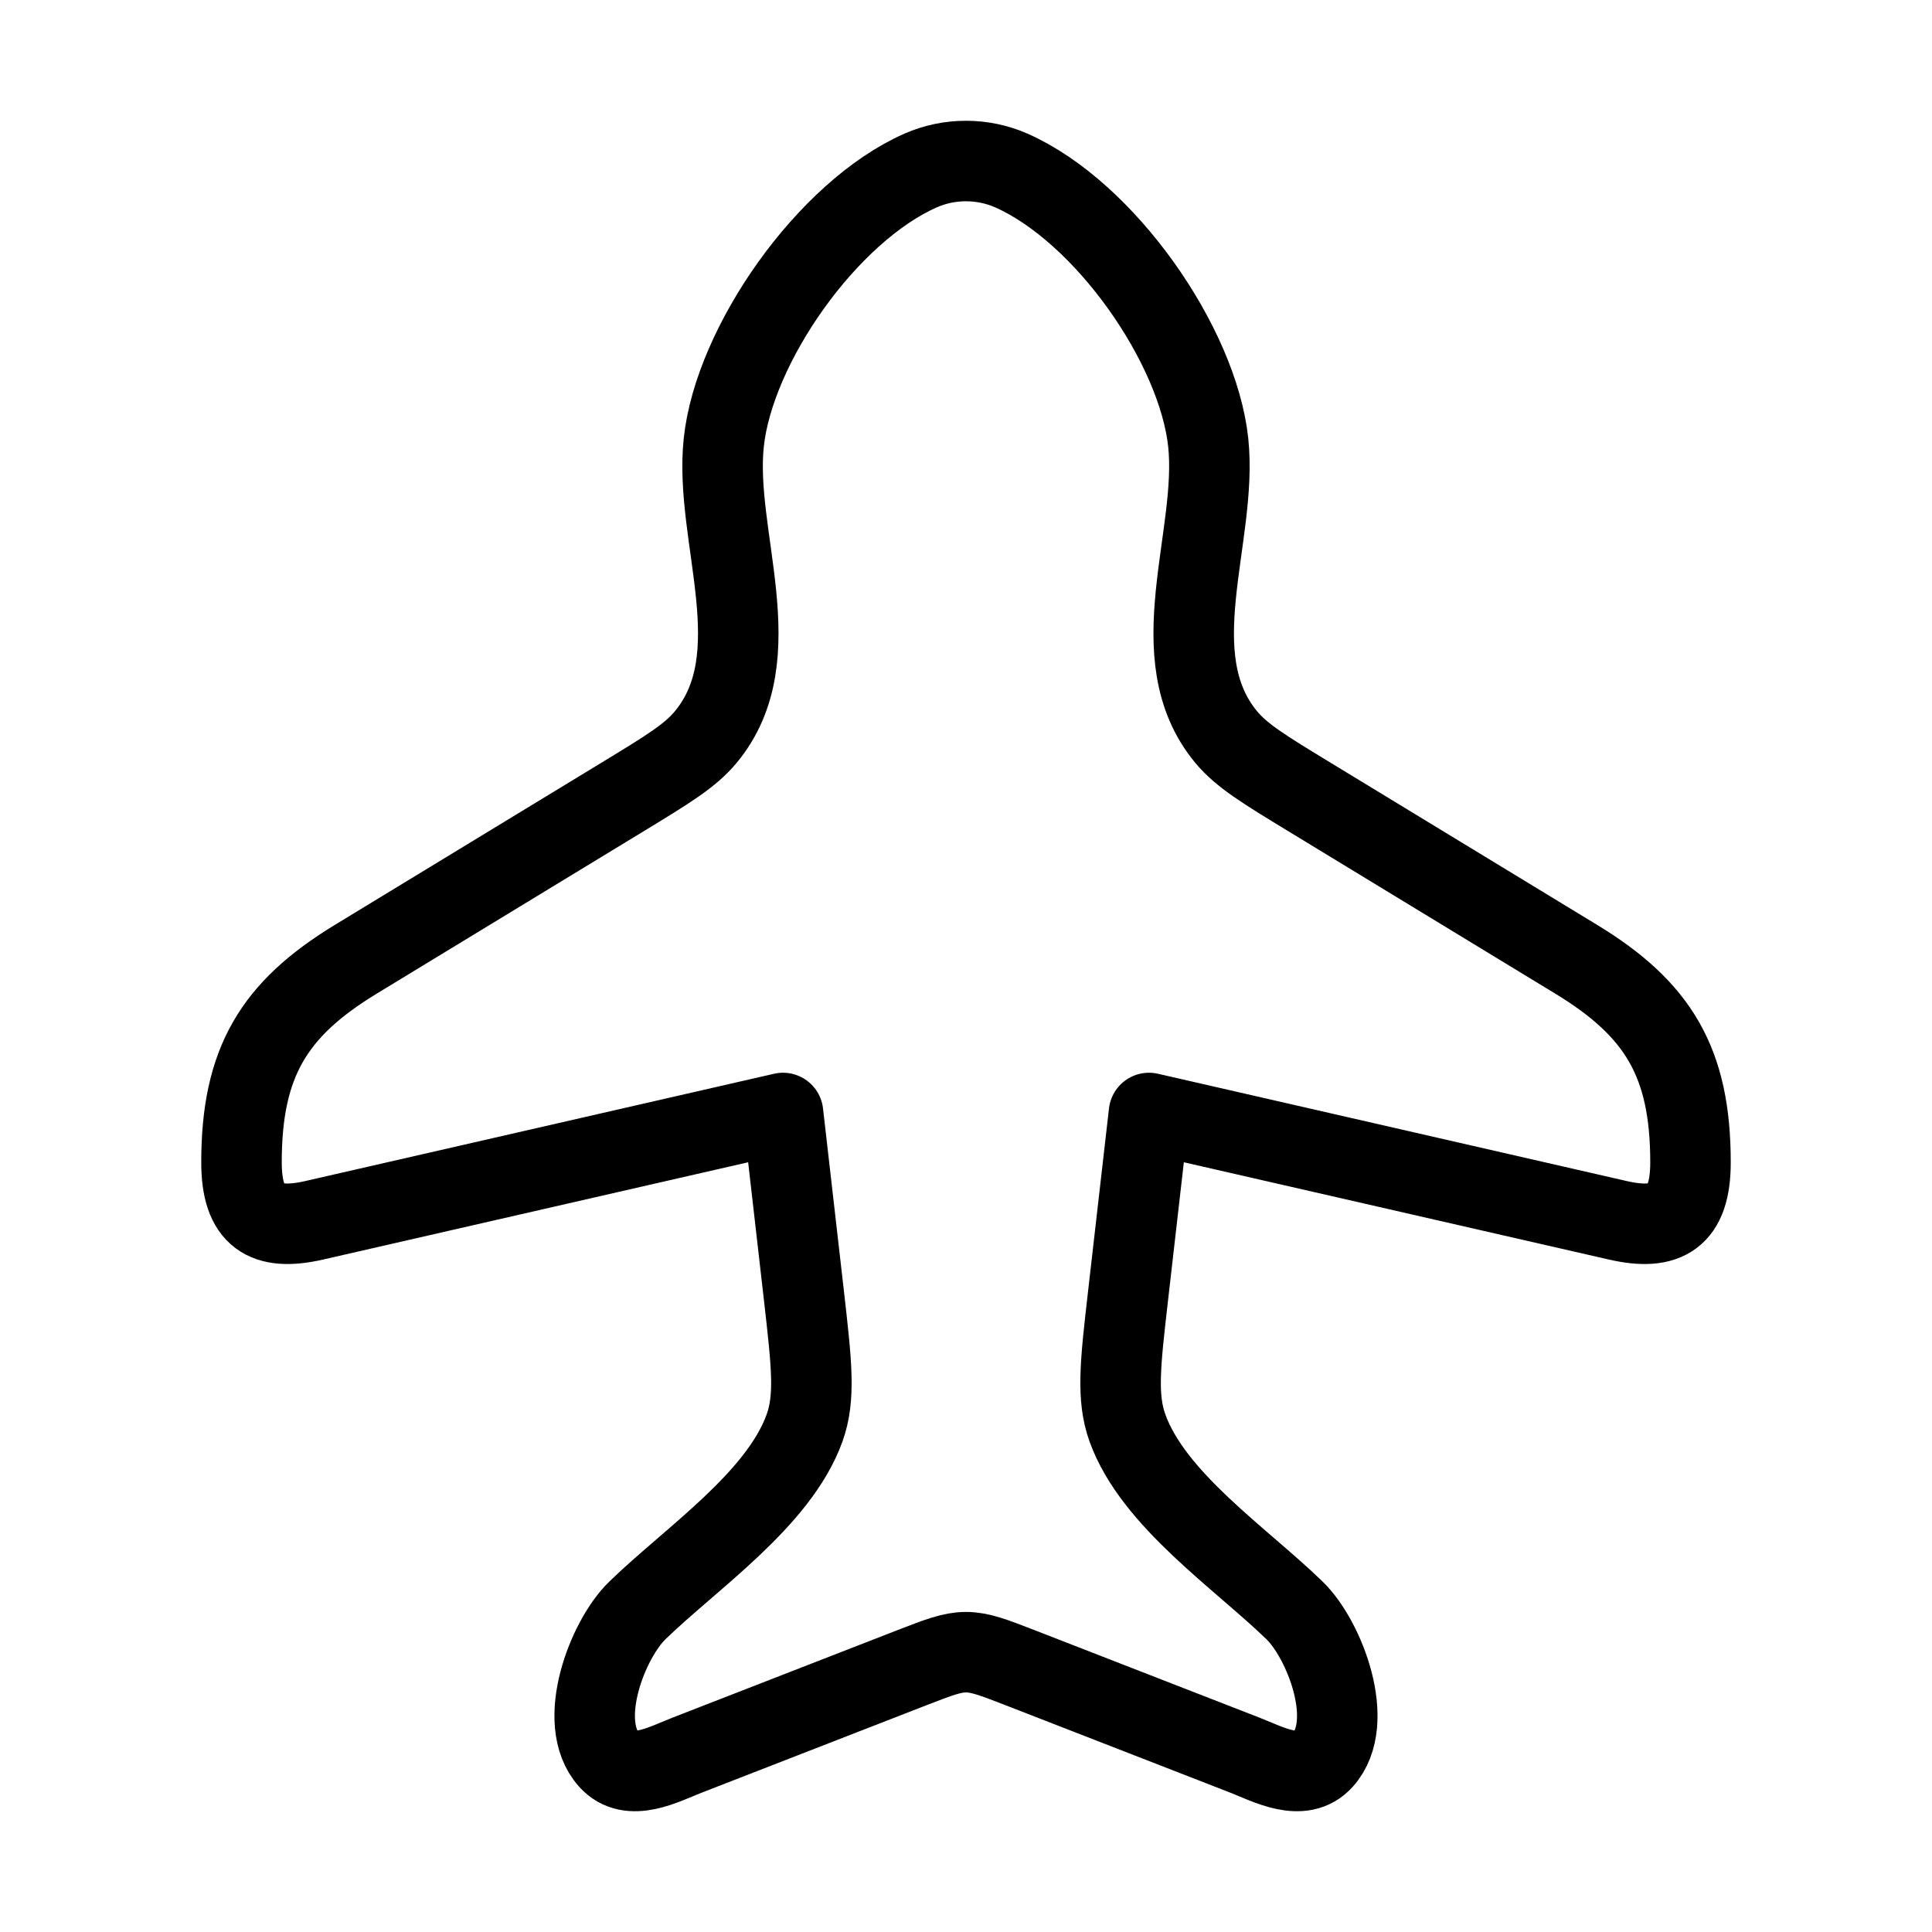 <svg xmlns="http://www.w3.org/2000/svg" viewBox="0 0 24 24" fill="none" stroke="currentColor" stroke-linecap="round" stroke-linejoin="round">
  <path d="M4.417 11.918L7.739 9.897C8.296 9.558 8.575 9.388 8.767 9.156C9.6 8.151 8.866 6.666 8.991 5.497C9.119 4.287 10.273 2.632 11.436 2.118C11.794 1.961 12.205 1.961 12.563 2.118C13.726 2.632 14.88 4.287 15.009 5.497C15.133 6.666 14.4 8.151 15.232 9.156C15.425 9.388 15.704 9.558 16.261 9.897L19.583 11.918C20.599 12.537 21 13.197 21 14.44C21 15.116 20.701 15.297 20.097 15.159L14.273 13.826L14.011 16.115C13.916 16.945 13.869 17.36 14.006 17.74C14.327 18.63 15.417 19.359 16.083 20.007C16.451 20.364 16.853 21.393 16.433 21.861C16.174 22.15 15.753 21.916 15.464 21.803L12.675 20.718C12.342 20.589 12.175 20.524 12 20.524C11.825 20.524 11.658 20.589 11.325 20.718L8.536 21.803C8.246 21.916 7.825 22.15 7.566 21.861C7.147 21.393 7.548 20.364 7.916 20.007C8.582 19.359 9.673 18.63 9.994 17.74C10.131 17.36 10.083 16.945 9.989 16.115L9.727 13.826L3.903 15.159C3.299 15.297 3 15.116 3 14.439C3 13.197 3.401 12.537 4.417 11.918Z" stroke="currentColor" key="k0" />
</svg>